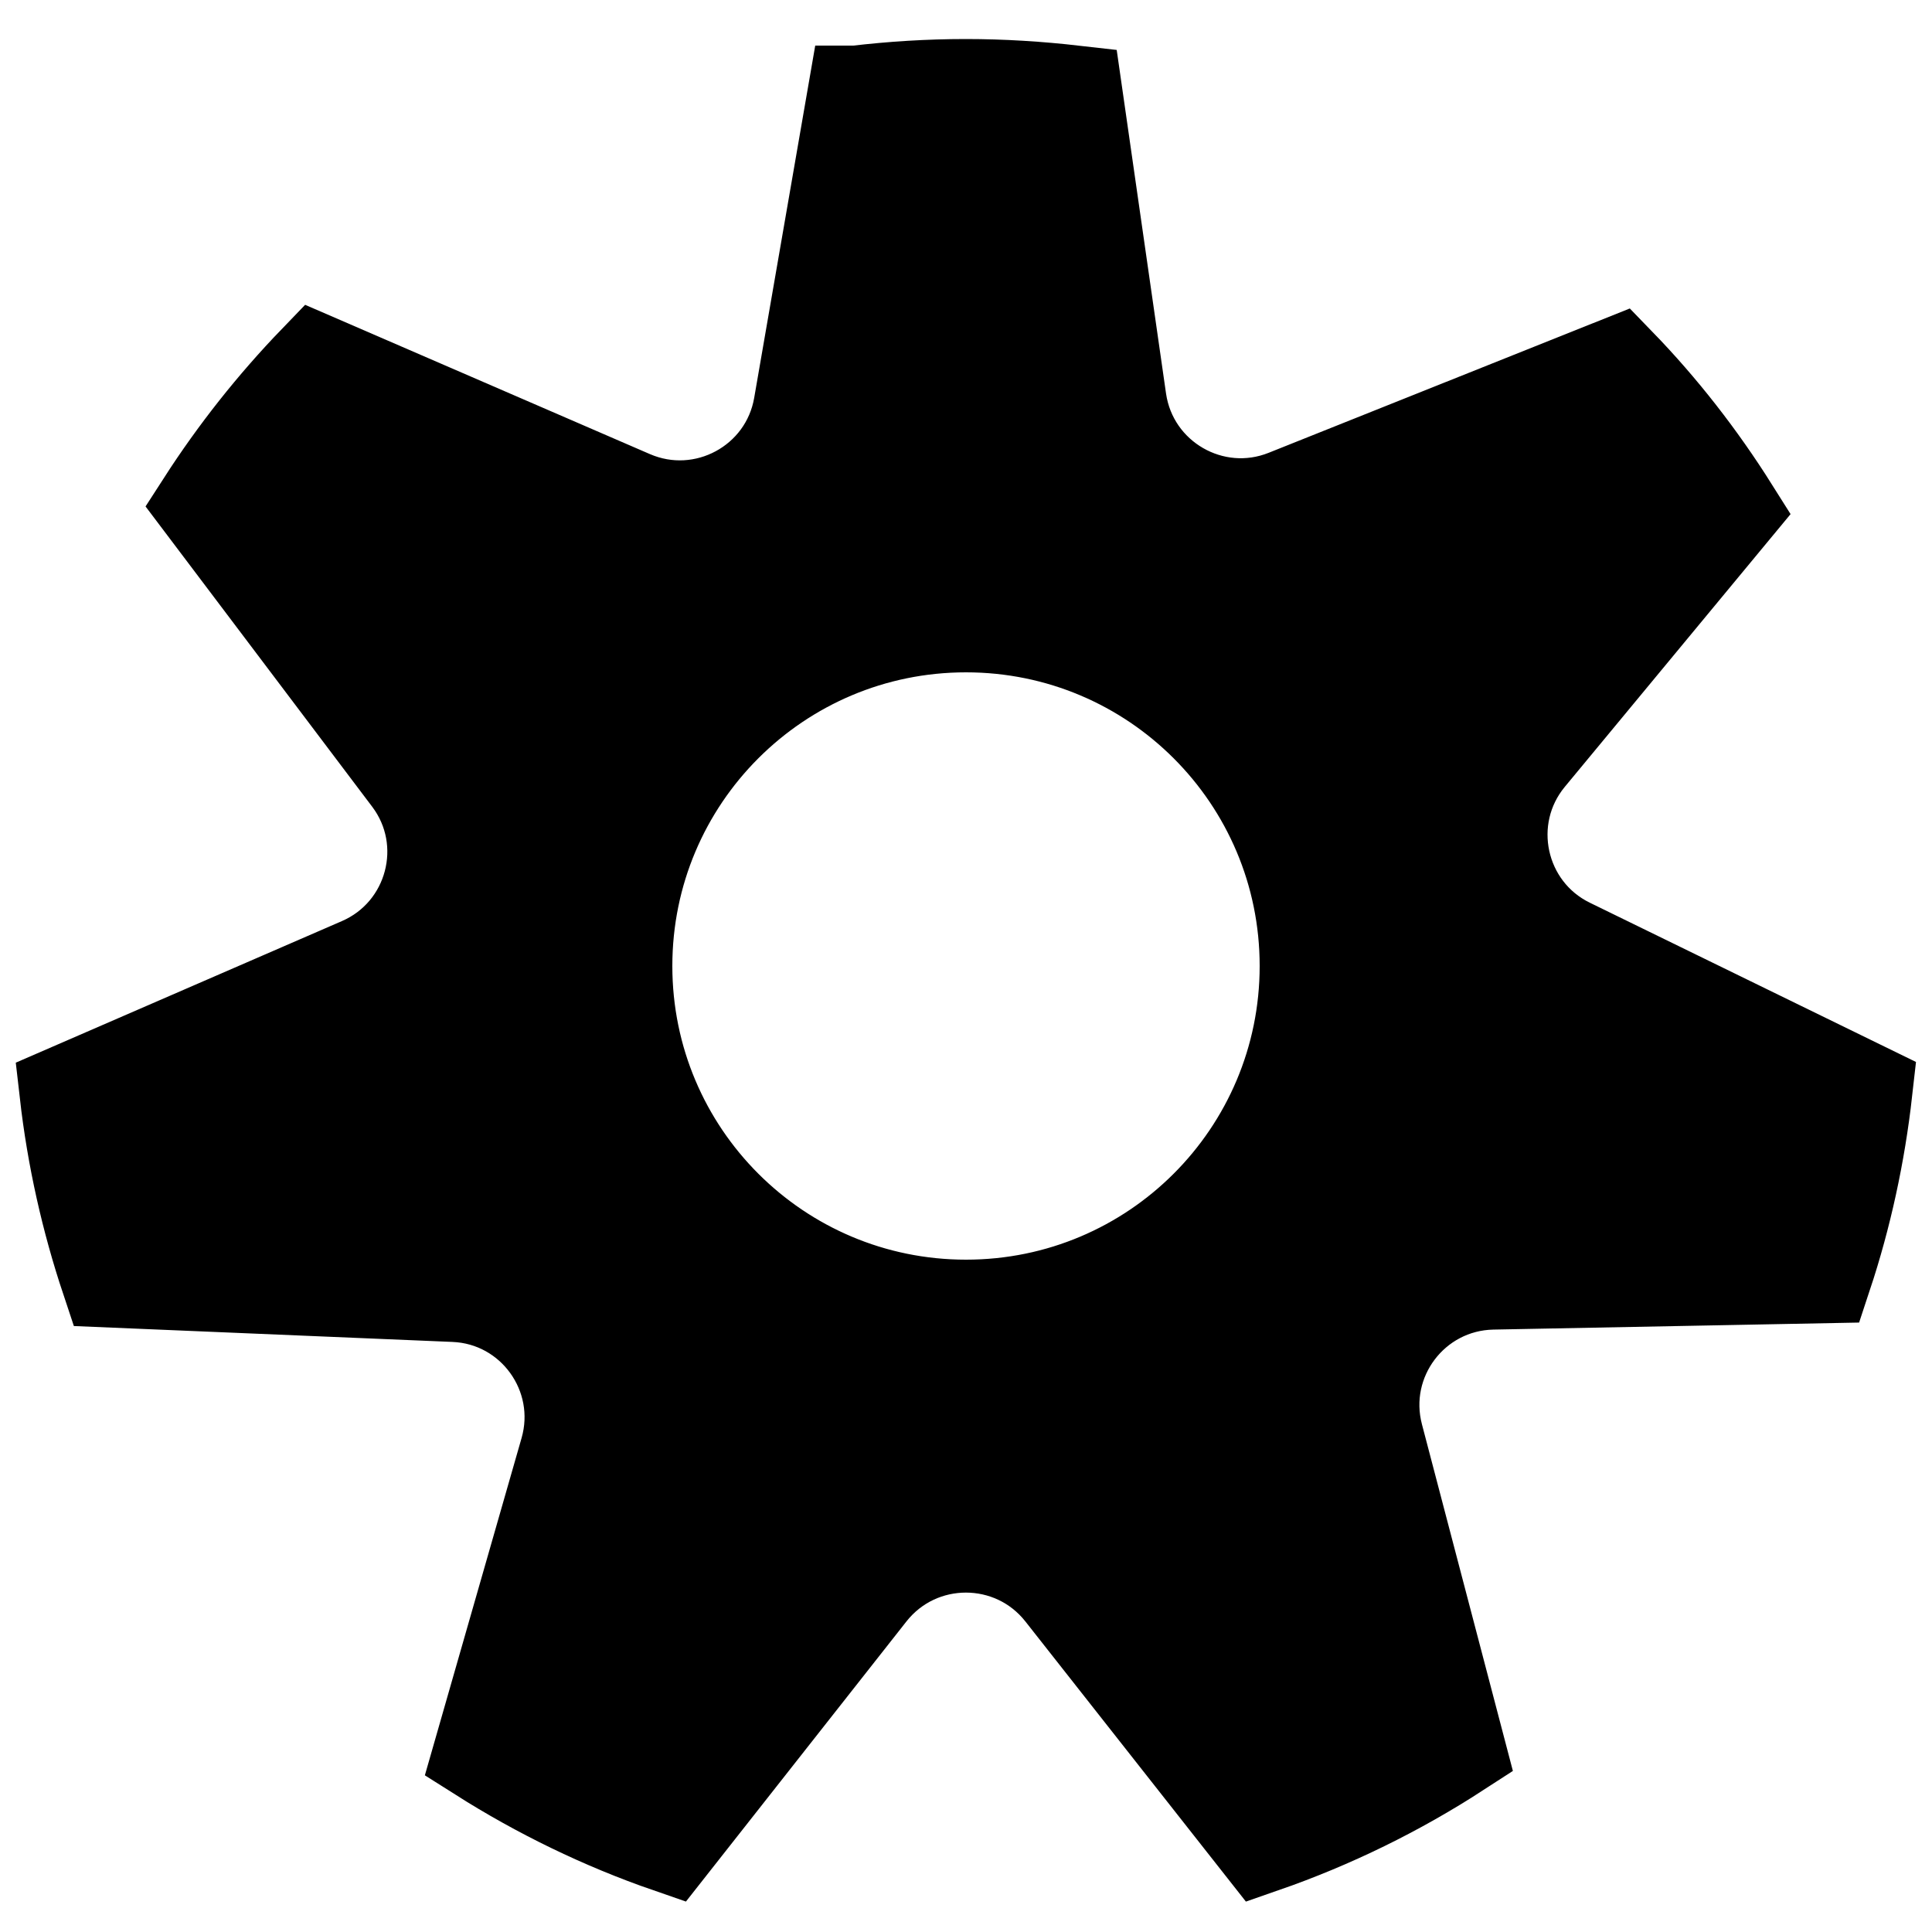 <?xml version="1.0" encoding="utf-8"?>
<!-- Generator: Adobe Illustrator 25.2.1, SVG Export Plug-In . SVG Version: 6.00 Build 0)  -->
<svg version="1.1" id="Capa_2" xmlns="http://www.w3.org/2000/svg" xmlns:xlink="http://www.w3.org/1999/xlink" x="0px" y="0px"
	 viewBox="0 0 100 100" style="enable-background:new 0 0 100 100;" xml:space="preserve">
<style type="text/css">
	.st0{stroke:#000000;stroke-width:5;stroke-miterlimit:10;}
</style>
<g>
	<path class="st0" d="M81.19,48.97c-3.72-1.82-4.76-6.65-2.12-9.84L89.6,26.41c-1.7-2.7-3.66-5.22-5.87-7.5l-17.14,6.85
		c-3.84,1.53-8.11-0.93-8.71-5.03L55.6,4.85c-1.84-0.21-3.71-0.33-5.61-0.33c-1.92,0-3.81,0.12-5.68,0.34H44.3l-2.8,16.16
		c-0.71,4.08-5.05,6.42-8.85,4.78l-16.26-7.04c-2.17,2.25-4.11,4.7-5.81,7.34l10.68,14.15c2.49,3.3,1.23,8.07-2.57,9.72L3.51,56.56
		c0.38,3.34,1.11,6.56,2.14,9.65l17.87,0.75c4.14,0.17,7.02,4.18,5.88,8.16l-4.49,15.66c3.03,1.92,6.29,3.51,9.73,4.7l10.32-13.11
		c2.57-3.25,7.5-3.25,10.07,0l10.32,13.11c3.57-1.24,6.95-2.9,10.08-4.93l-4.25-16.2c-1.05-4.01,1.92-7.94,6.06-8.03l17.17-0.33
		c1.01-3.05,1.71-6.26,2.08-9.55L81.19,48.97z M50,67.7c-9.78,0-17.7-7.92-17.7-17.7c0-9.78,7.92-17.7,17.7-17.7S67.7,40.22,67.7,50
		C67.7,59.78,59.78,67.7,50,67.7z"/>
</g>
</svg>
